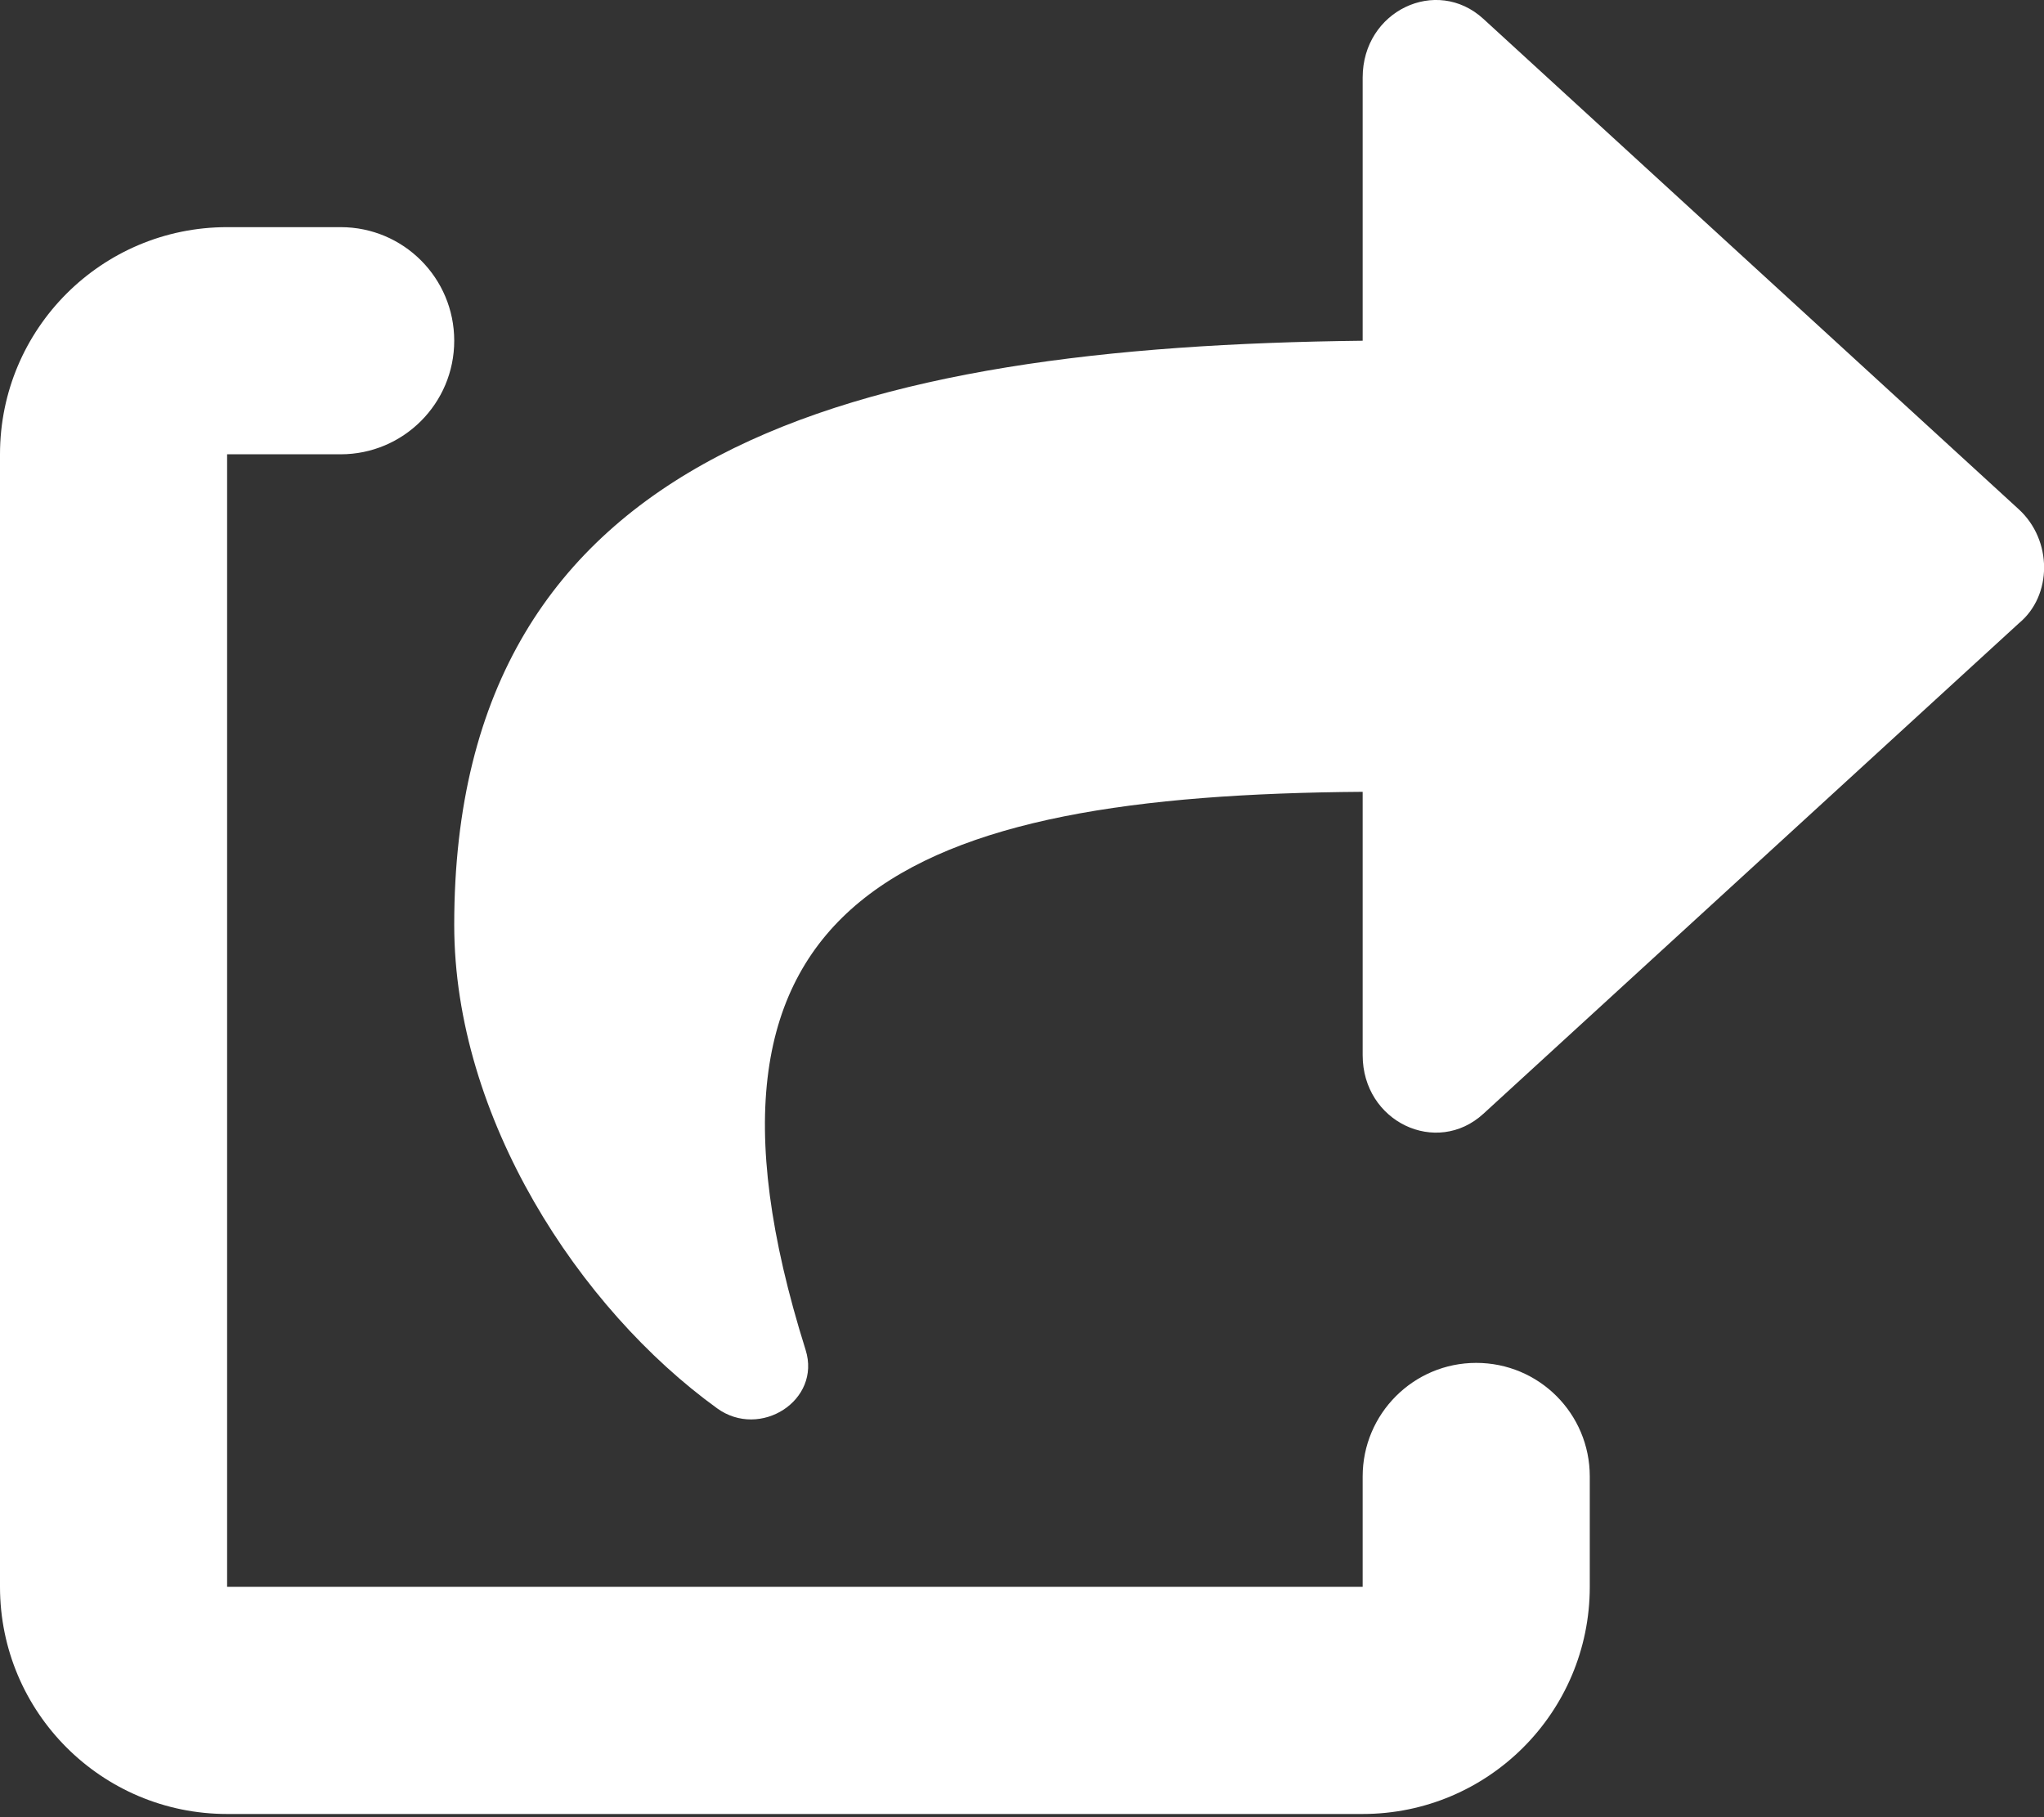 <svg xmlns="http://www.w3.org/2000/svg" viewBox="0 0 576 512"><rect x="0" y="0" width="576" height="512" fill="#333333" stroke="none"/><!--! Font Awesome Pro 6.1.1 by @fontawesome - https://fontawesome.com License - https://fontawesome.com/license (Commercial License) Copyright 2022 Fonticons, Inc. --><path fill="#ffffff" d="M568.9 143.5l-150.9-138.2C404.8-6.773 384 3.039 384 21.84V96C241.2 97.63 128 126.1 128 260.6c0 54.3 35.2 108.1 74.08 136.2c12.14 8.781 29.42-2.238 24.94-16.46C186.7 252.2 256 224 384 223.1v74.2c0 18.82 20.84 28.59 34.02 16.51l150.9-138.2C578.4 167.8 578.4 152.2 568.9 143.5zM416 384c-17.67 0-32 14.33-32 32v31.1l-320-.001V128h32c17.67 0 32-14.32 32-32S113.7 64 96 64H64C28.65 64 0 92.65 0 128v319.1c0 35.34 28.65 64 64 64l320-.001c35.35 0 64-28.66 64-64V416C448 398.3 433.7 384 416 384z"/></svg>